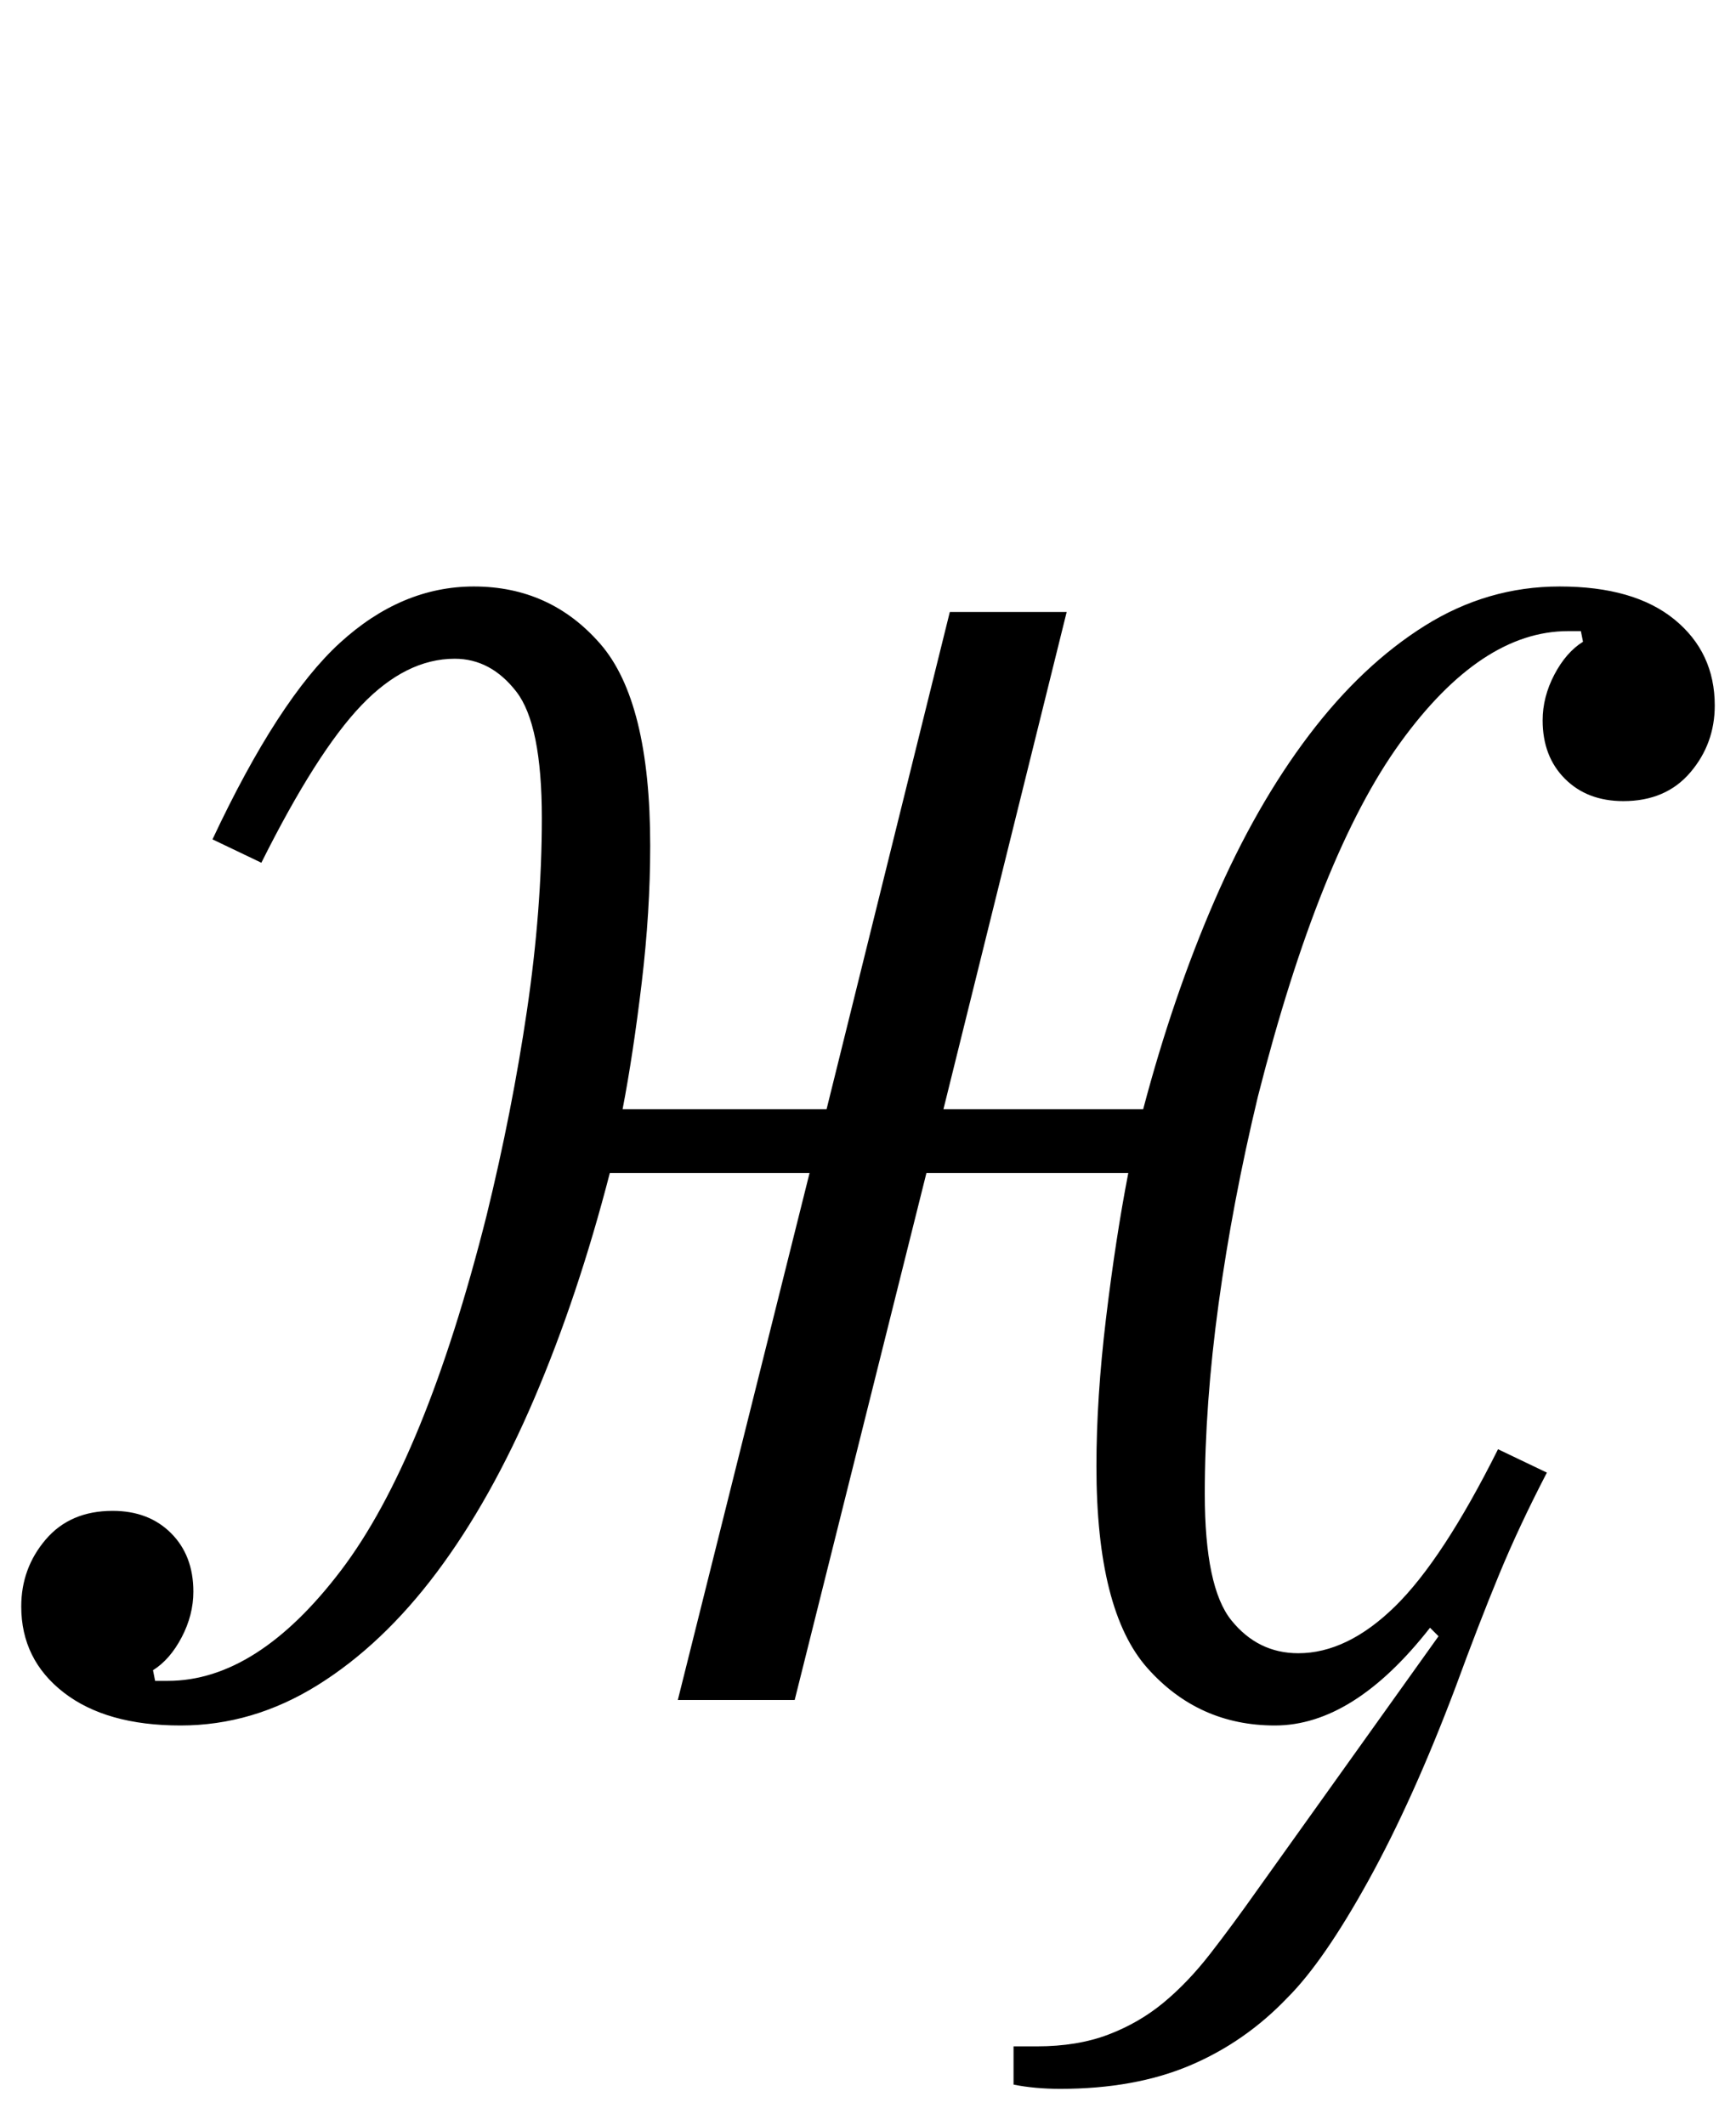 <?xml version="1.0" standalone="no"?>
<!DOCTYPE svg PUBLIC "-//W3C//DTD SVG 1.1//EN" "http://www.w3.org/Graphics/SVG/1.1/DTD/svg11.dtd" >
<svg xmlns="http://www.w3.org/2000/svg" xmlns:xlink="http://www.w3.org/1999/xlink" version="1.1" viewBox="-16 0 817 1000">
  <g transform="matrix(1 0 0 -1 0 800)">
   <path fill="currentColor"
d="M69 -12q-35 0 -55 15.5t-20 40.5q0 18 11.5 31.5t31.5 13.5q17 0 27.5 -10.5t10.5 -27.5q0 -11 -5.5 -21.5t-13.5 -15.5l1 -5h6q42 0 81.5 52t68.5 167q12 49 19 96.5t7 90.5q0 44 -12 59.5t-29 15.5q-23 0 -44 -22t-47 -74l-23 11q31 66 60 92.5t63 26.5q36 0 59.5 -27
t23.5 -95q0 -31 -4 -64.5t-9 -59.5h96l58 234h55l-58 -234h94q14 53 33.5 98t44.5 78t54.5 51.5t63.5 18.5q35 0 54 -15.5t19 -40.5q0 -18 -11.5 -31.5t-31.5 -13.5q-17 0 -27.5 10.5t-10.5 27.5q0 11 5.5 21.5t13.5 15.5l-1 5h-6q-41 0 -79 -52.5t-67 -166.5
q-12 -50 -18.5 -97.5t-6.5 -89.5q0 -44 12.5 -59.5t31.5 -15.5q23 0 45.5 22t48.5 74l23 -11q-13 -25 -22.5 -48t-20.5 -53q-20 -53 -41 -91t-38 -55q-20 -21 -46 -32t-61 -11q-6 0 -11.5 0.5t-10.5 1.5v18h11q19 0 33.5 5.5t26 15t22 23t22.5 30.5l85 119l-4 4
q-36 -46 -73 -46q-36 0 -60 27t-24 95q0 32 4.5 69.5t10.5 68.5h-95l-62 -248h-55l62 248h-94q-15 -58 -35.5 -106t-46 -82t-56 -53t-64.5 -19z" />
  </g>

</svg>
